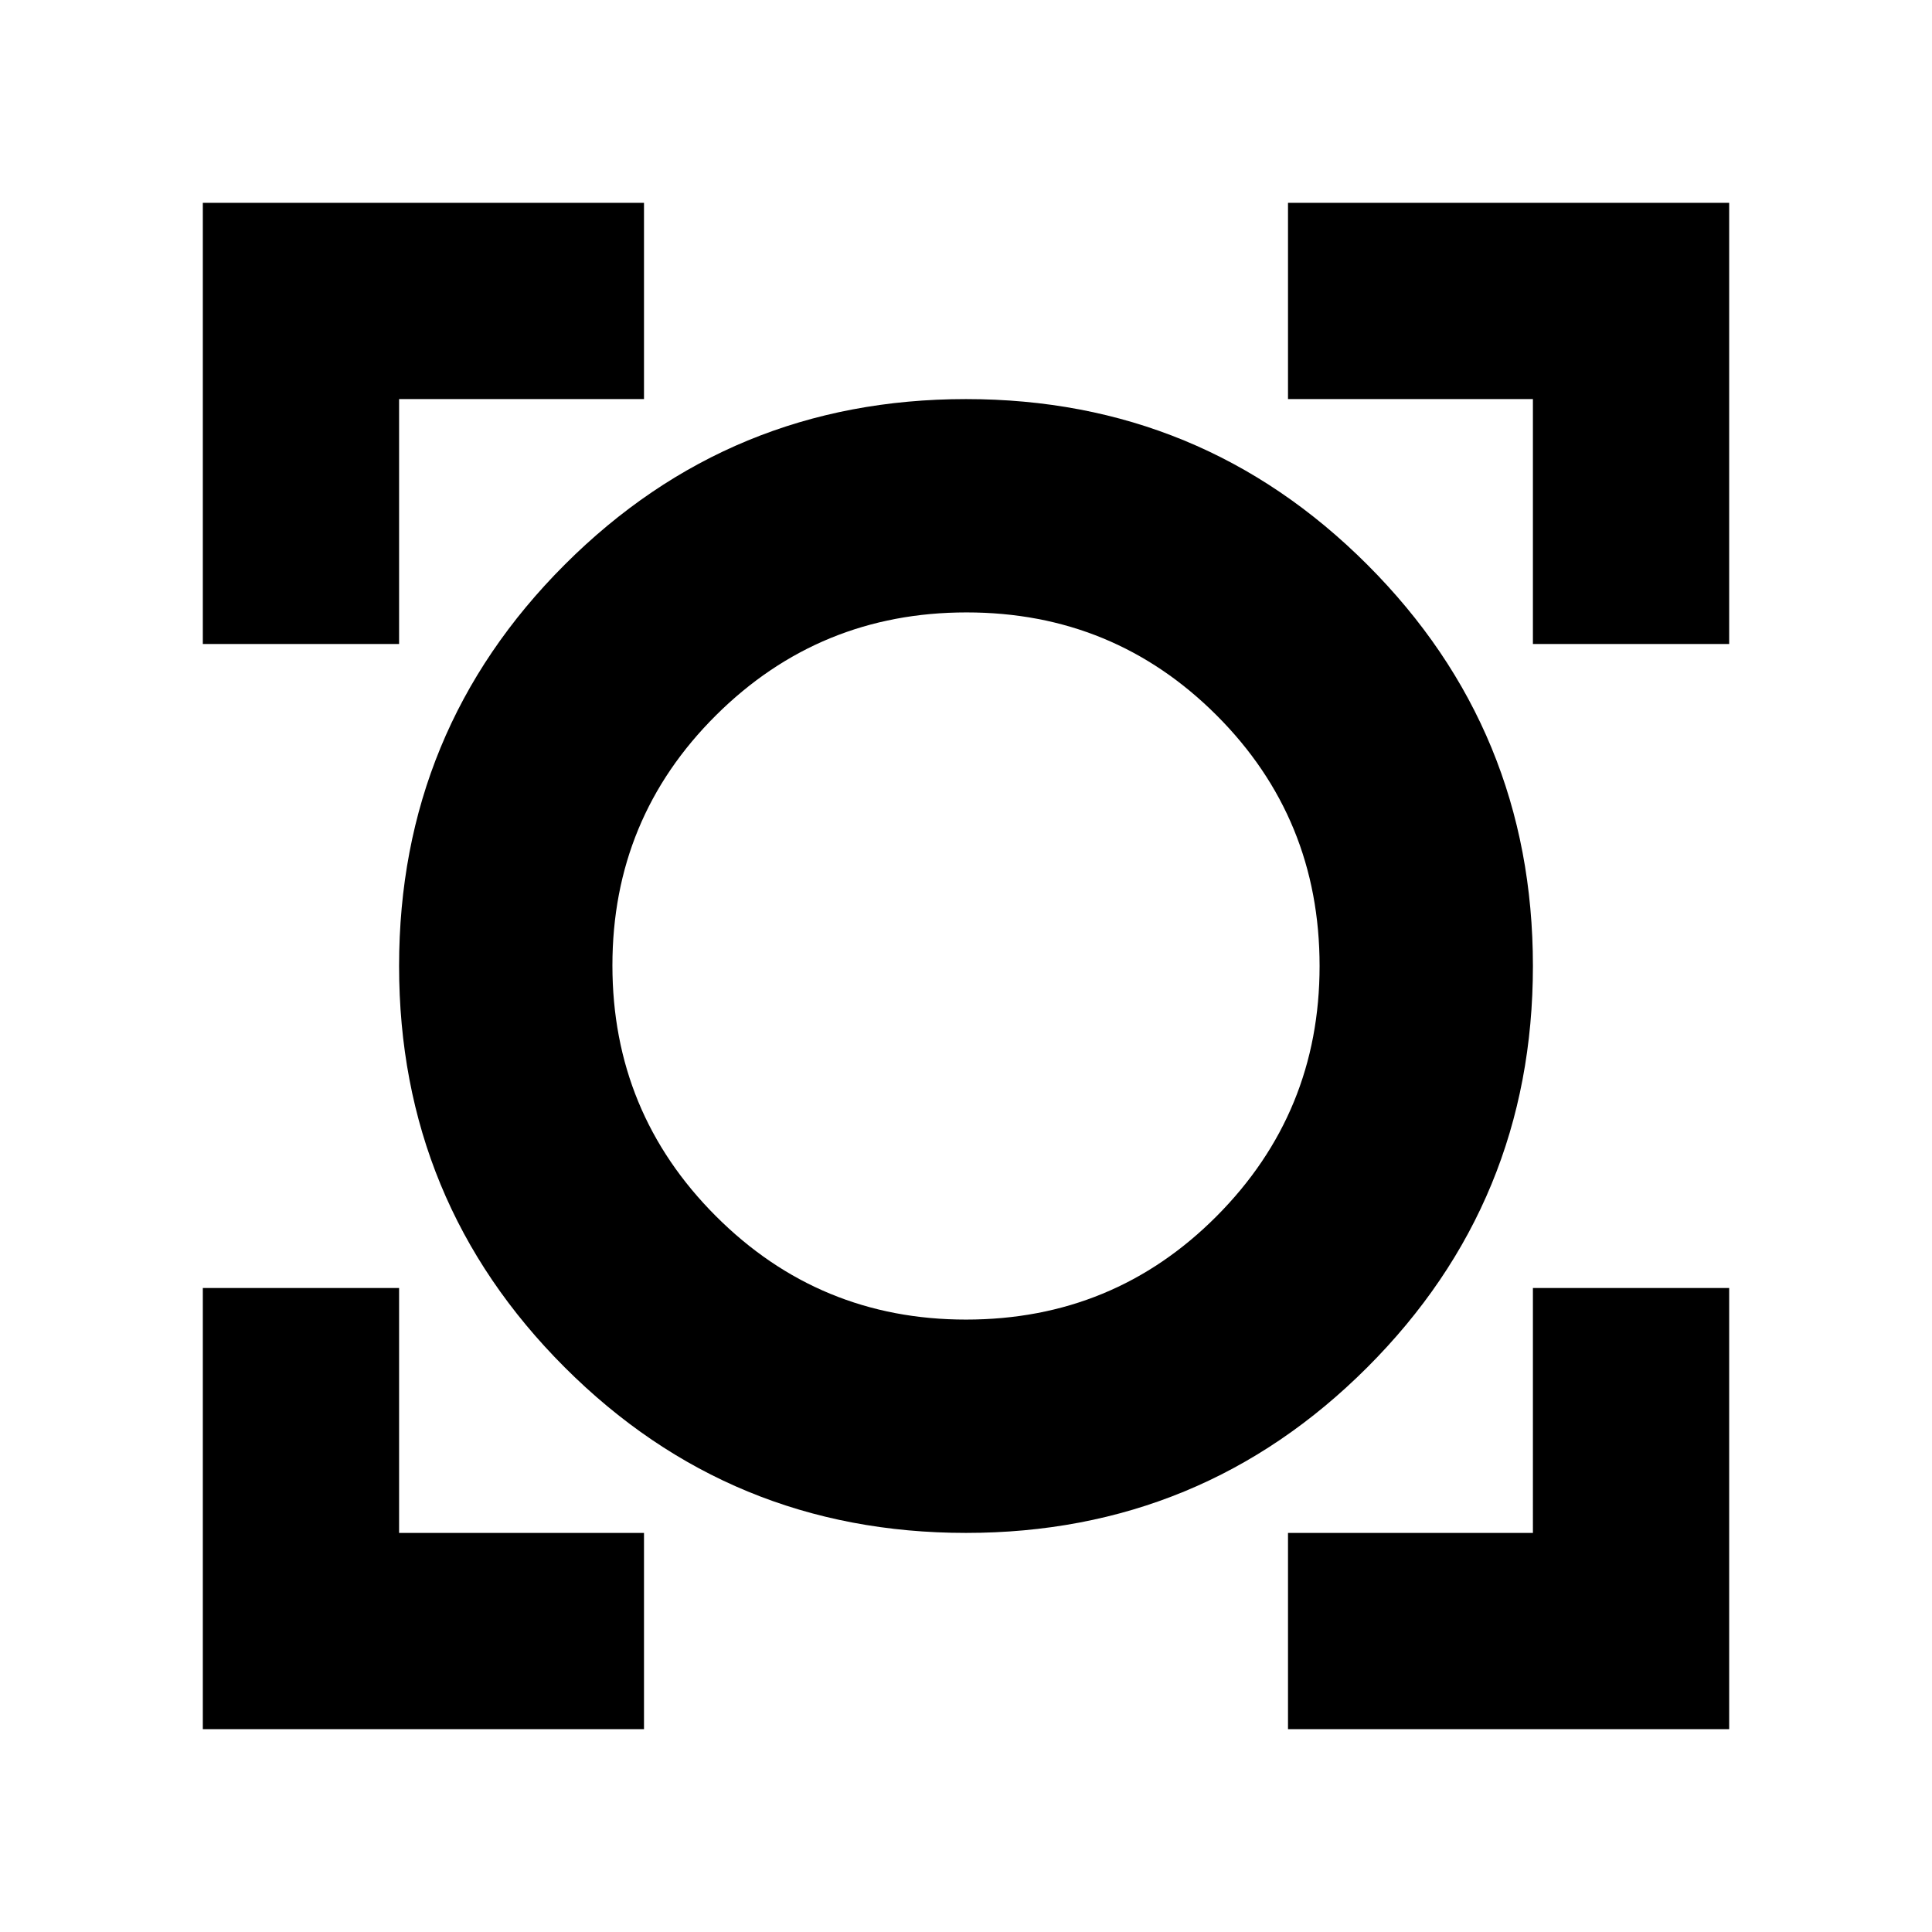 <svg xmlns="http://www.w3.org/2000/svg" height="24" viewBox="0 -960 960 960" width="24"><path d="M100.782-100.782V-320h97.522v121.696H320v97.522H100.782Zm539.218 0v-97.522h121.696V-320h97.522v219.218H640Zm-160-97.522q-117.13 0-199.413-82.283Q198.304-362.87 198.304-480q0-117.13 82.283-199.413Q362.87-761.696 480-761.696q117.13 0 199.413 82.283Q761.696-597.13 761.696-480q0 117.13-82.283 199.413Q597.13-198.304 480-198.304Zm0-106.002q73.391 0 124.543-51.39Q655.694-407.087 655.694-480q0-73.391-51.151-124.543-51.152-51.151-124.26-51.151-73.109 0-124.543 51.151-51.434 51.152-51.434 124.26 0 73.109 51.39 124.543Q407.087-304.306 480-304.306ZM100.782-640v-219.218H320v97.522H198.304V-640h-97.522Zm660.914 0v-121.696H640v-97.522h219.218V-640h-97.522ZM480-480Z"/></svg>